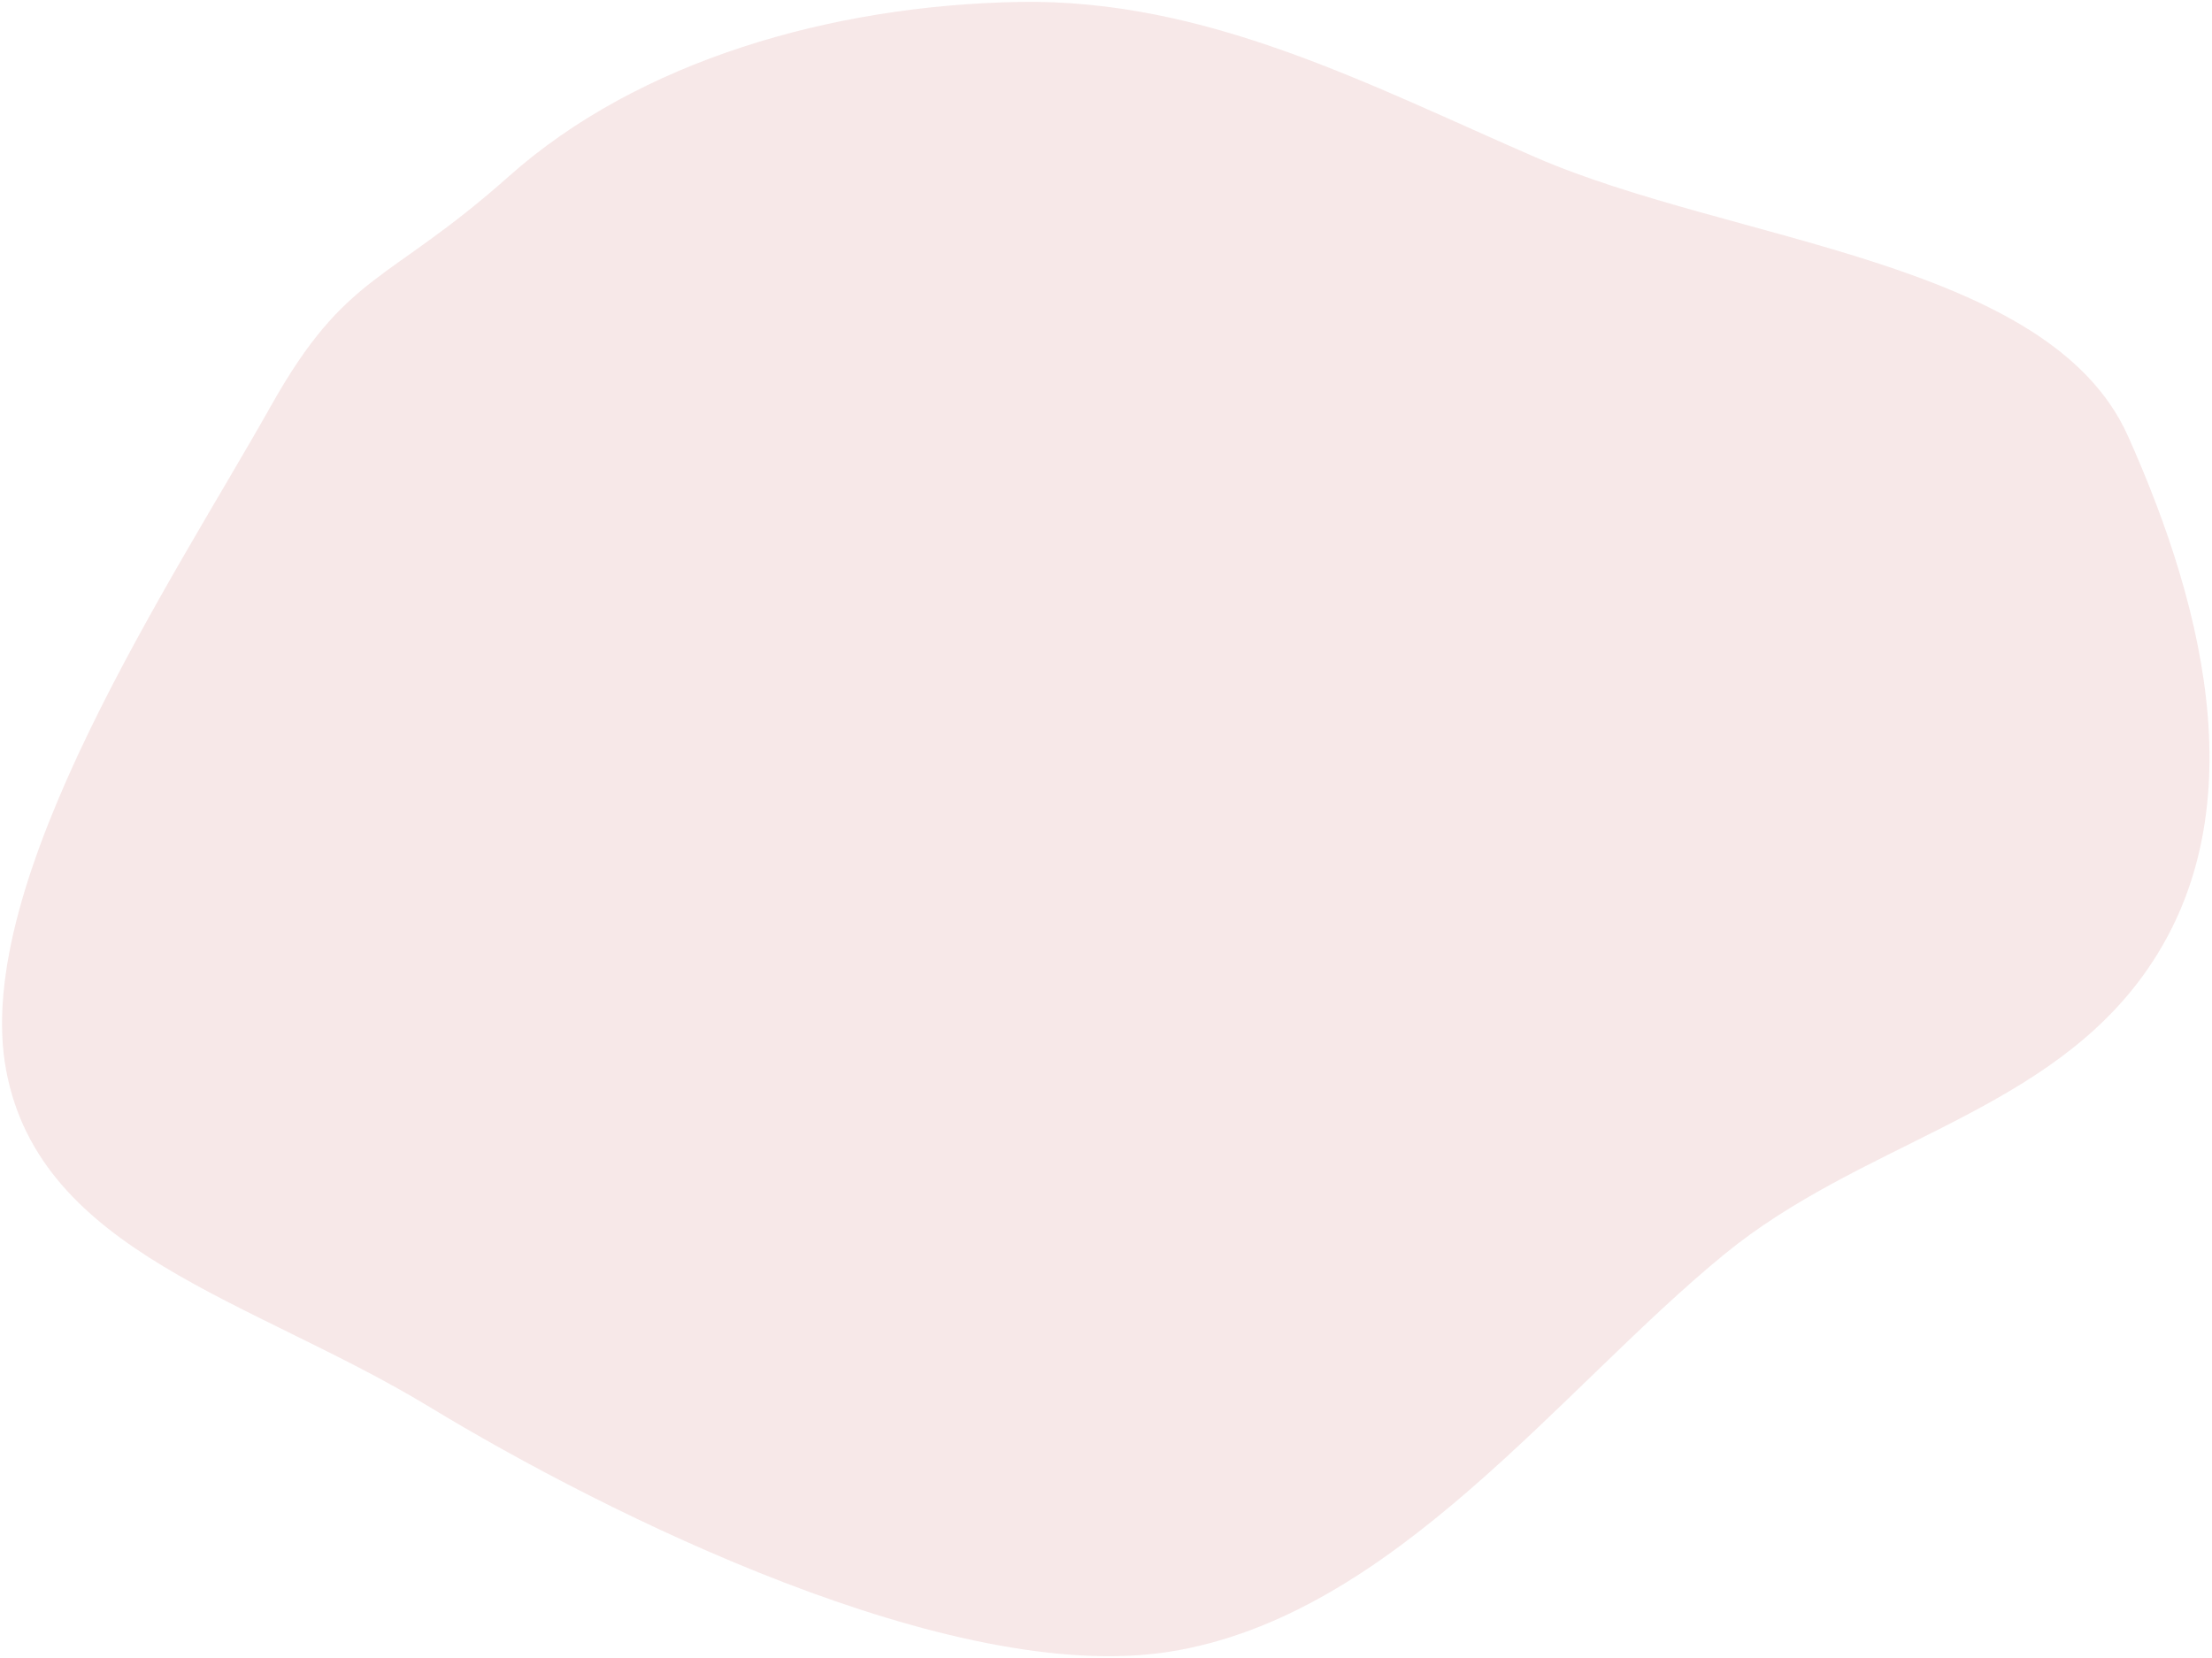 <svg width="743" height="557" viewBox="0 0 743 557" fill="none" xmlns="http://www.w3.org/2000/svg">
<path opacity="0.5" fill-rule="evenodd" clip-rule="evenodd" d="M342.132 0.652C405.167 -0.523 459.771 28.522 515.804 52.848C581.953 81.565 688.265 87.345 714.742 146.409C741.235 205.511 758.801 277.272 717.834 330.383C683.612 374.751 624.339 384.459 579.342 421.224C523.986 466.453 467.917 543.149 392.562 554.882C319.625 566.239 204.307 509.043 144.143 472.546C84.703 436.489 13.588 420.979 2.064 359.532C-9.834 296.091 58.307 194.518 90.985 136.392C116.435 91.123 130.085 95.574 170.864 59.28C214.492 20.45 279.179 1.826 342.132 0.652Z" fill="#DA8C8C" fill-opacity="0.4"/>
</svg>
